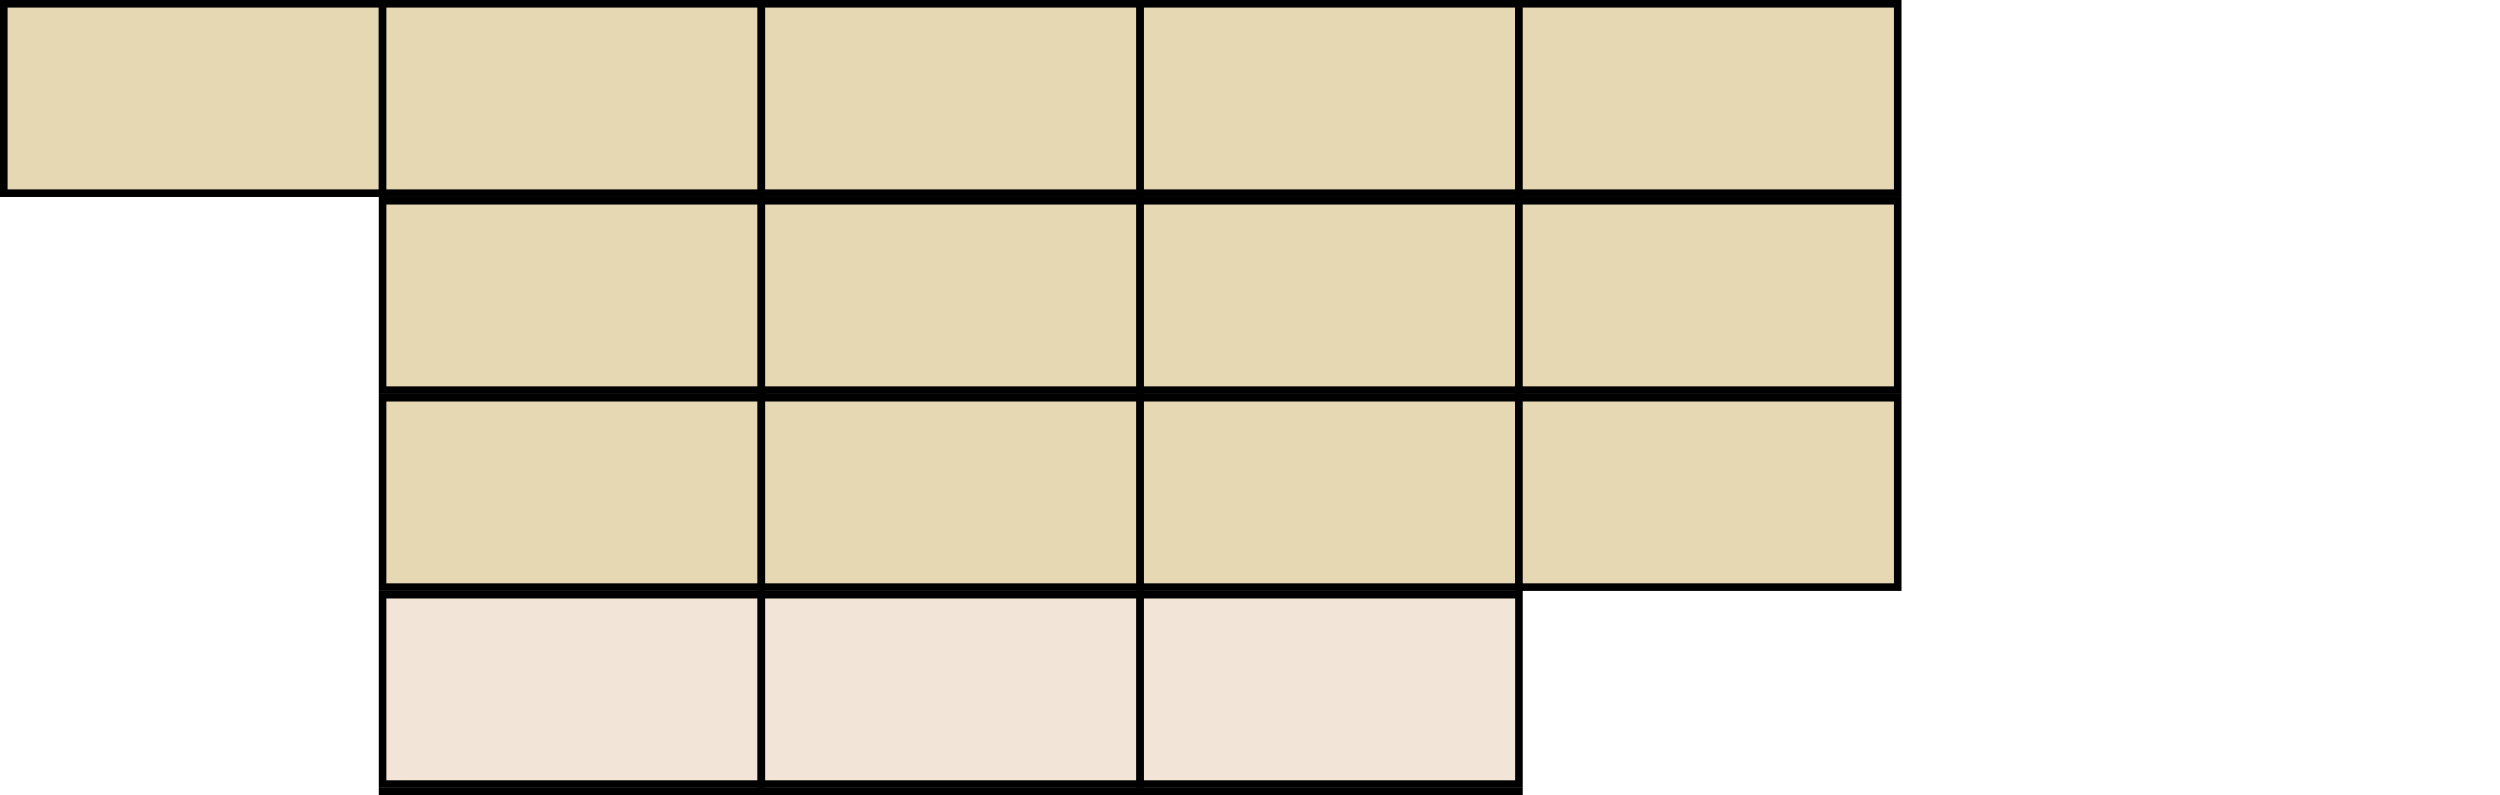 <?xml version="1.0" encoding="UTF-8" standalone="no"?>
<!-- Created for Onboard -->
<svg id="svg2" xmlns:rdf="http://www.w3.org/1999/02/22-rdf-syntax-ns#" xmlns="http://www.w3.org/2000/svg" height="105" width="330" version="1.0" xmlns:cc="http://creativecommons.org/ns#" xmlns:dc="http://purl.org/dc/elements/1.1/">

 <rect id="skip" style="stroke:#000;fill:#e5d8b2" height="25" width="50" y="0.5" x="0.5"/>
 <rect id="F1" style="fill:#e5d8b2;stroke:#000000" height="25" width="50" y="0.5" x="50.5"/>
 <rect id="F2" style="stroke:#000;fill:#e5d8b2" height="25" width="50" y="0.5" x="100.5"/>
 <rect id="F3" style="stroke:#000;fill:#e5d8b2" height="25" width="50" y="0.5" x="150.5"/>
 <rect id="F4" style="stroke:#000;fill:#e5d8b2" height="25" width="50" y="0.5" x="200.5"/>

 <rect id="F5" style="stroke:#000;fill:#e5d8b2" height="25" width="50" y="26.5" x="50.5"/>
 <rect id="F6" style="stroke:#000;fill:#e5d8b2" height="25" width="50" y="26.5" x="100.5"/>
 <rect id="F7" style="stroke:#000;fill:#e5d8b2" height="25" width="50" y="26.5" x="150.5"/>
 <rect id="F8" style="stroke:#000;fill:#e5d8b2" height="25" width="50" y="26.5" x="200.5"/>

 <rect id="F9" style="stroke:#000;fill:#e5d8b2" height="25" width="50" y="52.5" x="50.5"/>
 <rect id="F10" style="stroke:#000;fill:#e5d8b2" height="25" width="50" y="52.5" x="100.5"/>
 <rect id="F11" style="stroke:#000;fill:#e5d8b2" height="25" width="50" y="52.5" x="150.5"/>
 <rect id="F12" style="stroke:#000;fill:#e5d8b2" height="25" width="50" y="52.5" x="200.5"/> 

 <rect id="LCTL" style="fill:#f2e5d8;stroke:#000000" height="25" width="50" y="78.5" x="50.5"/>
 <rect id="LALT" style="fill:#f2e5d8;stroke:#000000"  height="25" width="50" y="78.5" x="100.5"/>
 <rect id="LWIN" style="fill:#f2e5d8;stroke:#000000"  height="25" width="50" y="78.5" x="150.5"/>

 <rect id="layer1" style="fill:#f2e5d8;stroke:#000000"  height="25" width="50" y="104.5" x="50.5"/>
 <rect id="layer2" style="fill:#f2e5d8;stroke:#000000"  height="25" width="50" y="104.5" x="100.5"/>
 <rect id="layer3" style="fill:#f2e5d8;stroke:#000000"  height="25" width="50" y="104.5" x="150.5"/>


<!-- <rect id="AB06" style="stroke:#000;fill:#e5d8b2" height="25" width="50" y="52.5" x="100.5"/>
 <rect id="AC05" style="stroke:#000;fill:#e5d8b2" height="25" width="50" y="52.5" x="150.5"/>
 <rect id="AC07" style="stroke:#000;fill:#e5d8b2" height="25" width="50" y="52.5" x="200.5"/>
 <rect id="AC08" style="stroke:#000;fill:#e5d8b2" height="25" width="50" y="52.5" x="250.5"/>
 <rect id="AC11" style="stroke:#000;fill:#e5d8b2" height="25" width="50" y="78.5" x="50.5"/>
 <rect id="RTRN" style="stroke:#000;fill:#e5d8b2" height="25" width="50" y="78.5" x="100.5"/>
 <rect id="SPCE" style="stroke:#000;fill:#e5d8b2" height="25" width="50" y="78.5" x="150.5"/>
 <rect id="BKSP" style="stroke:#000;fill:#d8cca5" height="25" width="50" y="78.5" x="200.5"/>
<rect id="layer0" style="stroke:#000;fill:#e5d8b2" height="25" width="50" y="78.5" x="250.5"/>

<rect id="layer1" style="stroke:#000;fill:#e5d8b2" height="25" width="50" y="104.5" x="50.5"/>
<rect id="layer3" style="stroke:#000;fill:#e5d8b2" height="25" width="50" y="104.5" x="100.5"/>
<rect id="layer4" style="stroke:#000;fill:#e5d8b2" height="25" width="50" y="104.5" x="150.5"/>
-->








 <!-- <key group="fkeys" id="F1.rows_of_six"  height="25" width="50" y="26.5" x="250.5"/>
  <key group="fkeys" id="F2.rows_of_six"/>
  <key group="fkeys" id="F3.rows_of_six"/>
  <key group="fkeys" id="F4.rows_of_six"/>
  <key group="fkeys" id="F5.rows_of_six"/>
  <key group="fkeys" id="F6.rows_of_six"/>
  <key group="fkeys" id="F7.rows_of_six"/>
  <key group="fkeys" id="F8.rows_of_six"/>
  <key group="fkeys" id="F9.rows_of_six"/>
  <key group="fkeys" id="F12.rows_of_six"/>
  <key group="fkeys" id="F10.rows_of_six"/>
  <key group="fkeys" id="F11.rows_of_six"/>

  <rect id="F10" style="fill:#e5d8b2;stroke:#000000" height="18" width="18" y="39.493999" x="82.350998" />
  <rect id="F5" style="fill:#e5d8b2;stroke:#000000" height="18" width="18" y="20.494061" x="101.35" />
  <rect id="F6" style="fill:#e5d8b2;stroke:#000000" height="18" width="18" y="20.494061" x="120.35" />
  <rect id="F11" style="fill:#e5d8b2;stroke:#000000" height="18" width="18" y="39.493999" x="101.35" />
  <rect id="F7" style="fill:#e5d8b2;stroke:#000000" height="18" width="18" y="39.493999" x="25.351" />
  <rect id="F8" style="fill:#e5d8b2;stroke:#000000" height="18" width="18" y="39.493999" x="44.351002" />
  <rect id="F9" style="fill:#e5d8b2;stroke:#000000" height="18" width="18" y="39.493999" x="63.351002" />
 
  <rect id="F2" style="fill:#e5d8b2;stroke:#000000" height="18" width="18" y="20.494049" x="44.351002" />
  <rect id="F3" style="fill:#e5d8b2;stroke:#000000" height="18" width="18" y="20.494049" x="63.351002" />
  <rect id="F4" style="fill:#e5d8b2;stroke:#000000" height="18" width="18" y="20.494061" x="82.350998" />
  <rect id="F12" style="fill:#e5d8b2;stroke:#000000" height="18" width="18" y="39.493999" x="120.35" />
-->












<!--

 <rect id="AD01" style="stroke:#000;fill:#e5d8b2" height="25" width="30" y="0.5" x="0.5"/>
 <rect id="AD02" style="stroke:#000;fill:#e5d8b2" height="25" width="30" y="0.5" x="30.5"/>
 <rect id="AD03" style="stroke:#000;fill:#e5d8b2" height="25" width="30" y="0.5" x="60.5"/>
 <rect id="AD04" style="stroke:#000;fill:#e5d8b2" height="25" width="30" y="0.5" x="90.5"/>
 <rect id="AD05" style="stroke:#000;fill:#e5d8b2" height="25" width="30" y="0.5" x="120.5"/>
 <rect id="AD06" style="stroke:#000;fill:#e5d8b2" height="25" width="30" y="0.5" x="150.5"/>
 <rect id="AD07" style="stroke:#000;fill:#e5d8b2" height="25" width="30" y="0.5" x="180.5"/>
 <rect id="AD08" style="stroke:#000;fill:#e5d8b2" height="25" width="30" y="0.5" x="210.5"/>
 <rect id="AD09" style="stroke:#000;fill:#e5d8b2" height="25" width="30" y="0.5" x="240.5"/>
 <rect id="AD10" style="stroke:#000;fill:#e5d8b2" height="25" width="30" y="0.5" x="270.5"/>.
 <rect id="AC01" style="stroke:#000;fill:#e5d8b2" height="25" width="30" y="26.5" x="0.5"/>
 <rect id="AC02" style="stroke:#000;fill:#e5d8b2" height="25" width="30" y="26.5" x="30.5"/>
 <rect id="AC03" style="stroke:#000;fill:#e5d8b2" height="25" width="30" y="26.5" x="60.5"/>
 <rect id="AC04" style="stroke:#000;fill:#e5d8b2" height="25" width="30" y="26.5" x="90.5"/>
 <rect id="AC05" style="stroke:#000;fill:#e5d8b2" height="25" width="30" y="26.5" x="120.5"/>
 <rect id="AC06" style="stroke:#000;fill:#e5d8b2" height="25" width="30" y="26.5" x="150.5"/>
 <rect id="AC07" style="stroke:#000;fill:#e5d8b2" height="25" width="30" y="26.5" x="180.5"/>
 <rect id="AC08" style="stroke:#000;fill:#e5d8b2" height="25" width="30" y="26.5" x="210.5"/>
 <rect id="AC09" style="stroke:#000;fill:#e5d8b2" height="25" width="30" y="26.5" x="240.5"/>
 <rect id="AC10" style="stroke:#000;fill:#e5d8b2" height="25" width="30" y="26.5" x="270.5"/>
 <rect id="layer2" style="stroke:#000;fill:#f2e5d8" height="25" width="45" y="52.5" x=".5"/>
 <rect id="AB01" style="stroke:#000;fill:#e5d8b2" height="25" width="30" y="52.5" x="45.5"/>
 <rect id="AB02" style="stroke:#000;fill:#e5d8b2" height="25" width="30" y="52.5" x="75.5"/>
 <rect id="AB03" style="stroke:#000;fill:#e5d8b2" height="25" width="30" y="52.5" x="105.5"/>
 <rect id="AB04" style="stroke:#000;fill:#e5d8b2" height="25" width="30" y="52.5" x="135.5"/>
 <rect id="AB05" style="stroke:#000;fill:#e5d8b2" height="25" width="30" y="52.5" x="165.5"/>
 <rect id="AB06" style="stroke:#000;fill:#e5d8b2" height="25" width="30" y="52.5" x="195.5"/>
 <rect id="AB07" style="stroke:#000;fill:#e5d8b2" height="25" width="30" y="52.5" x="225.5"/>
 <rect id="BKSP" style="stroke:#000;fill:#d8cca5" height="25" width="45" y="52.5" x="255.5"/>
 <rect id="layer1" style="stroke:#000;fill:#e5d8b2" height="25" width="45" y="78.5" x="0.5"/>
 <rect id="AB08" style="stroke:#000;fill:#e5d8b2" height="25" width="30" y="78.5" x="45.5"/>
 <rect id="SPCE" style="stroke:#000;fill:#e5d8b2" height="25" width="150" y="78.5" x="75.5"/>
 <rect id="settings" style="stroke:#000;fill:#e5d8b2" height="25" width="30" y="78.5" x="225.5"/>
 <rect id="hide" style="stroke:#000;fill:#e5d8b2" height="25" width="45" y="78.5" x="255.5"/>-->
</svg>
